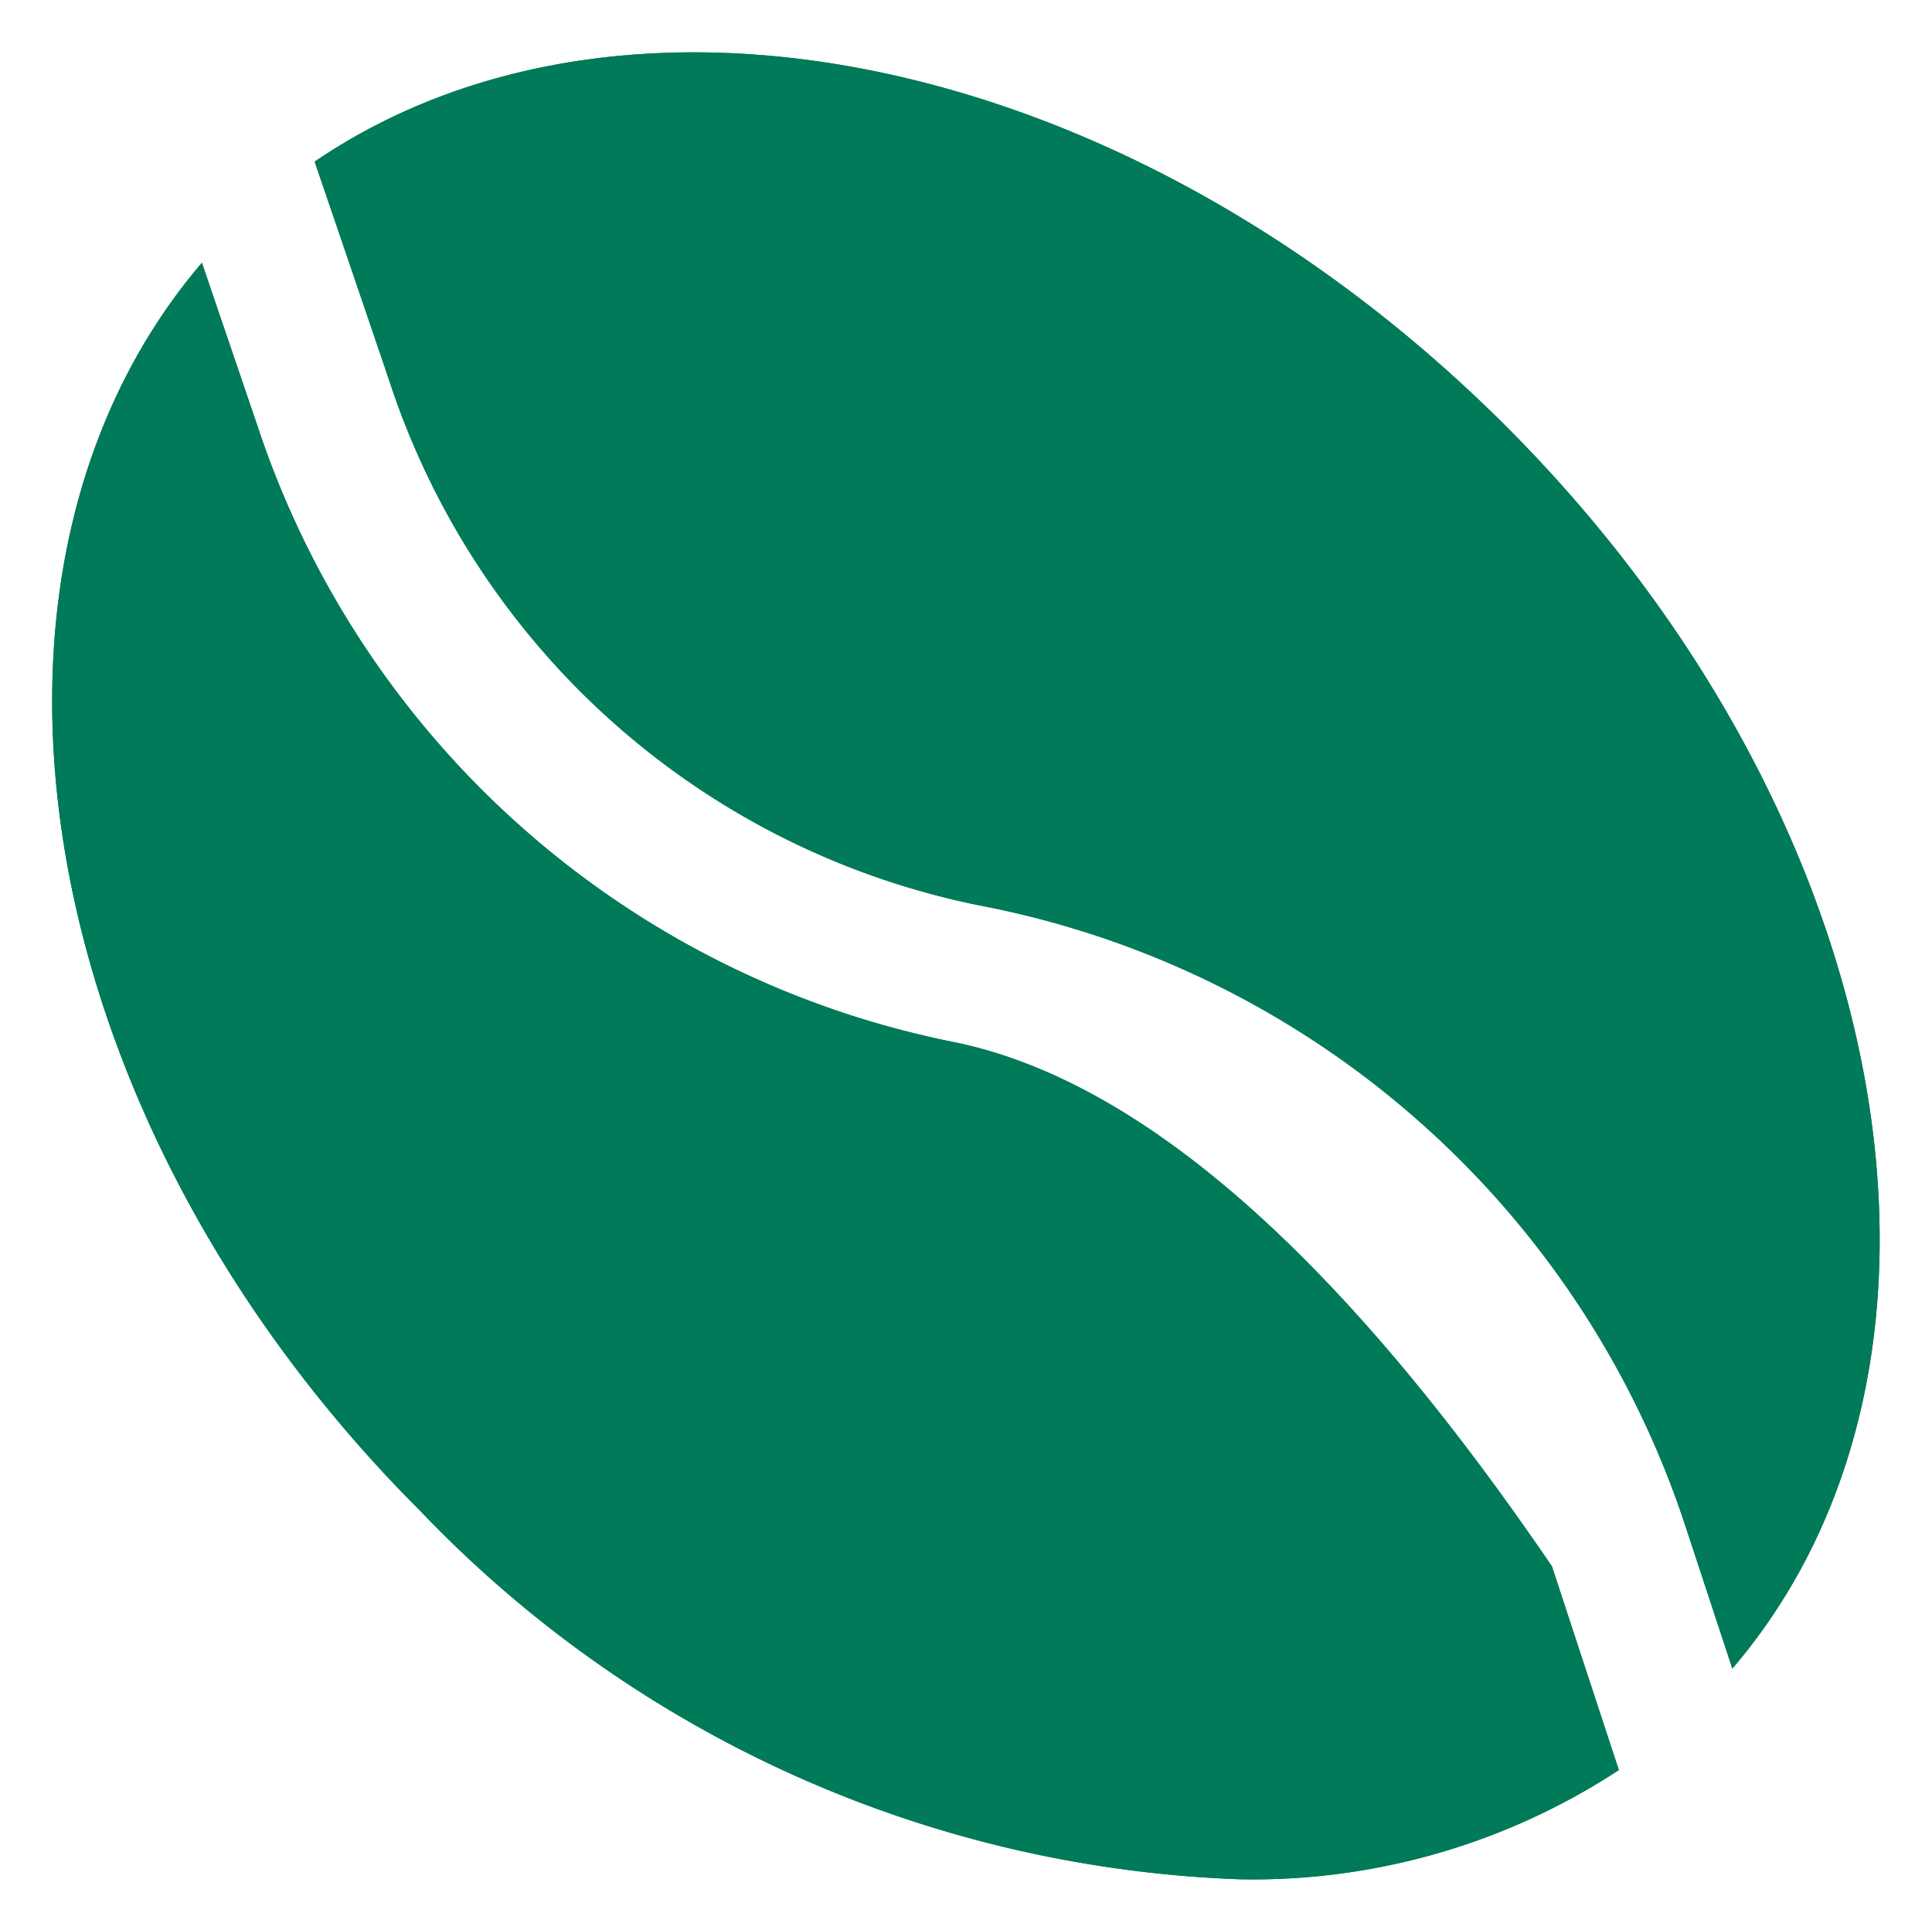 <svg xmlns="http://www.w3.org/2000/svg" width="18.966" height="18.954" viewBox="0 0 18.966 18.954">
  <g id="kahvecekirdek3" transform="translate(0.465 -5.992)">
    <g id="Group_129" data-name="Group 129" transform="translate(0.048 6.506)">
      <g id="Group_124" data-name="Group 124" transform="translate(0 2.066)">
        <g id="Group_121" data-name="Group 121">
          <path id="bBpLIgRLN" d="M8.877,70.748A9.073,9.073,0,0,1,2.065,64.71L1.517,63.1C-1.053,66.112-.2,71.5,3.664,75.359a11.7,11.7,0,0,0,8.046,3.614A6.552,6.552,0,0,0,15.427,77.9c-.044-.131-.263-.8-.657-2Q11.632,71.294,8.877,70.748Z" transform="translate(-0.048 -63.1)" fill="#007a58"/>
        </g>
        <g id="Group_123" data-name="Group 123">
          <g id="Group_122" data-name="Group 122">
            <path id="bBpLIgRLN_00000175289225139286551090000018181062014029969066_" d="M8.877,70.748A9.073,9.073,0,0,1,2.065,64.71L1.517,63.1C-1.053,66.112-.2,71.5,3.664,75.359a11.7,11.7,0,0,0,8.046,3.614A6.552,6.552,0,0,0,15.427,77.9c-.044-.131-.263-.8-.657-2Q11.632,71.294,8.877,70.748Z" transform="translate(-0.048 -63.1)" fill="#007a58" stroke="rgba(0,0,0,0)" stroke-width="1"/>
          </g>
        </g>
      </g>
      <g id="Group_128" data-name="Group 128" transform="translate(2.576)">
        <g id="Group_125" data-name="Group 125">
          <path id="a2HL1VT1NT" d="M70.6,7.579c.073.215.664,1.946.737,2.165a7.7,7.7,0,0,0,5.783,5.137,9.092,9.092,0,0,1,6.926,6.064l.471,1.431c2.574-3.012,1.639-8.335-2.223-12.2C78.628,6.513,73.681,5.484,70.6,7.579Z" transform="translate(-70.6 -6.506)" fill="#007a58"/>
        </g>
        <g id="Group_127" data-name="Group 127">
          <g id="Group_126" data-name="Group 126">
            <path id="a2HL1VT1NT_00000055691589196594881720000015940195277938584212_" d="M70.6,7.579c.073.215.664,1.946.737,2.165a7.7,7.7,0,0,0,5.783,5.137,9.092,9.092,0,0,1,6.926,6.064l.471,1.431c2.574-3.012,1.639-8.335-2.223-12.2C78.628,6.513,73.681,5.484,70.6,7.579Z" transform="translate(-70.6 -6.506)" fill="#007a58" stroke="rgba(0,0,0,0)" stroke-width="1"/>
          </g>
        </g>
      </g>
    </g>
  </g>
</svg>

